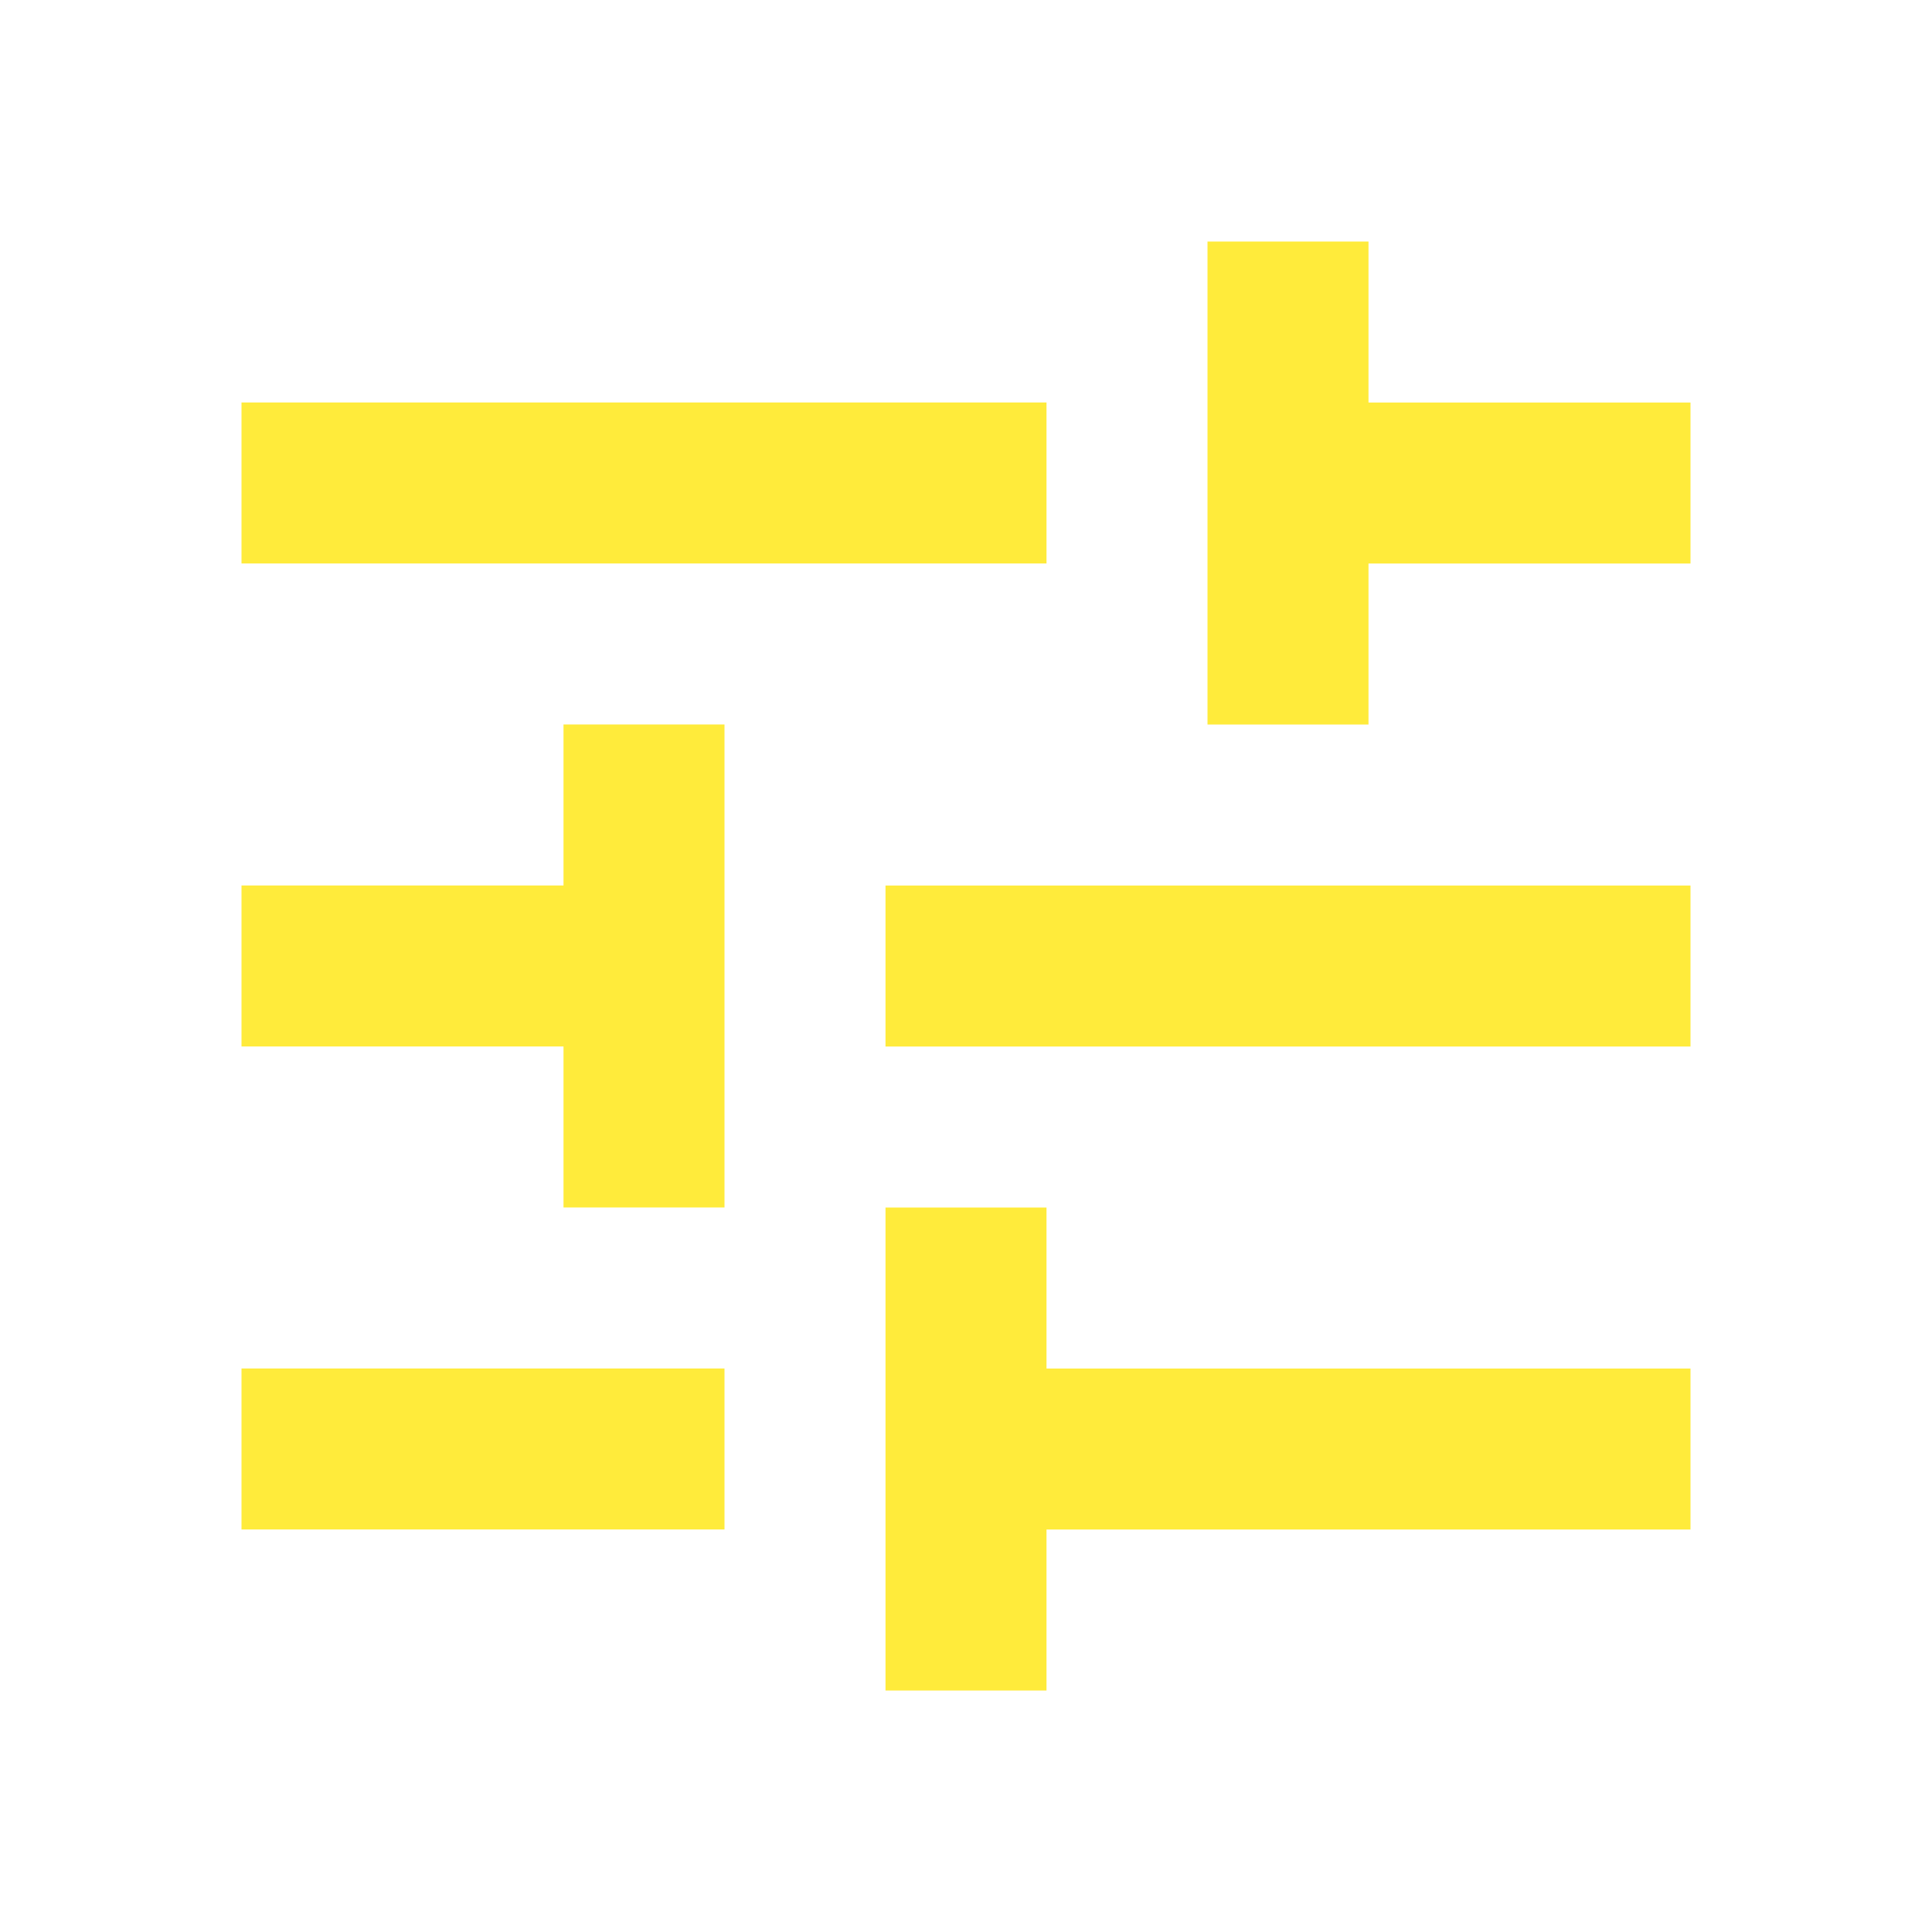 <svg fill="#FFEB3B" height="48" viewBox="0 0 48 48" width="48" xmlns="http://www.w3.org/2000/svg"><path d="m6 34v4h12v-4zm0-24v4h20v-4zm20 32v-4h16v-4h-16v-4h-4v12zm-12-24v4h-8v4h8v4h4v-12zm28 8v-4h-20v4zm-12-8h4v-4h8v-4h-8v-4h-4z" fill="#FFEB3B"/></svg>